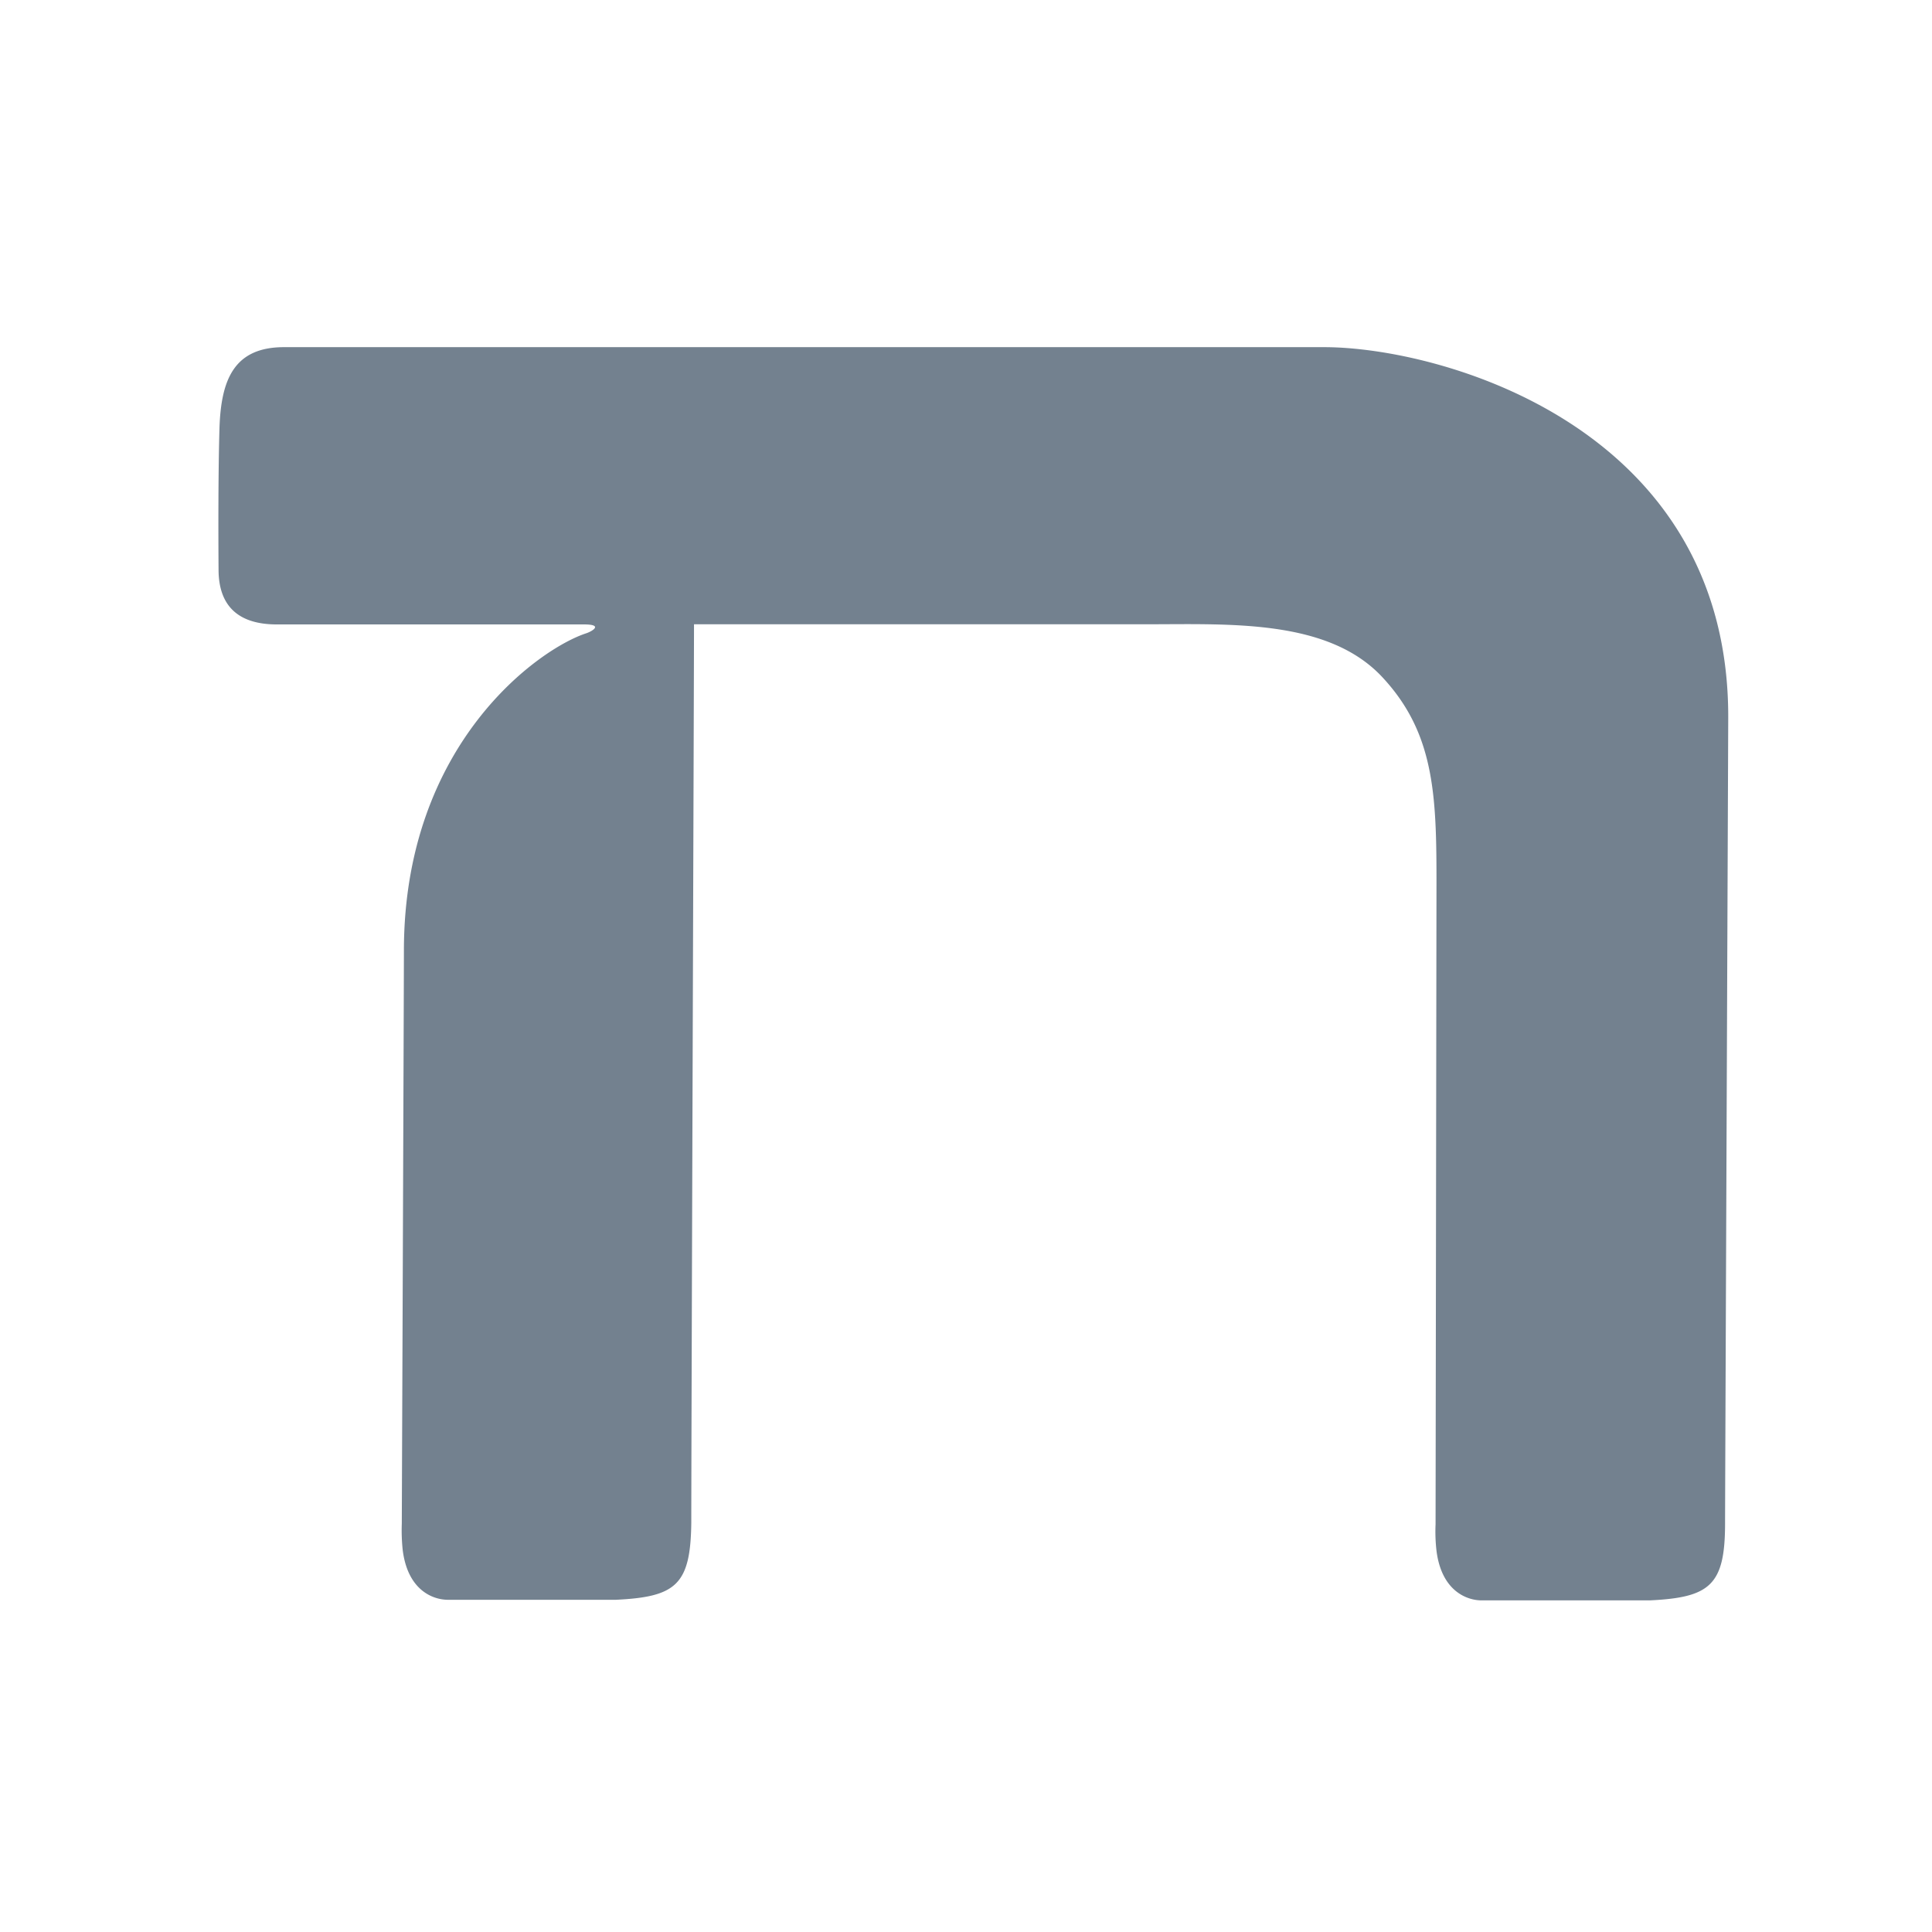 <svg id="Layer_1" data-name="Layer 1" xmlns="http://www.w3.org/2000/svg" viewBox="0 0 128 128"><defs><style>.cls-1{fill:#73818f;}</style></defs><title>icon-submenu-header_ecom</title><path class="cls-1" d="M87.72,23H18.82c-3.33,0-4.18,2.17-4.28,5.39-.08,2.73-.08,6.61-.06,9.34,0,2.54,1.44,3.64,3.86,3.64H38.69c1.29,0,.57.44.17.58-3.11,1-12.08,7.29-12.1,21,0,2.41-.14,38-.14,38a12.27,12.27,0,0,0,.06,1.74c.33,2.67,2,3.3,3,3.3h10.2l.92,0c4-.19,4.95-1,5-5.1,0-5.77.18-56.28.18-59.53l30,0c5.49,0,12-.36,15.6,3.5S95.18,53,95.17,59.28c0,.1-.06,41.71-.06,41.71a11,11,0,0,0,.06,1.74c.33,2.67,2,3.3,3,3.3h10.19l.93,0c4-.19,5-1,5-5.1,0-1.43.2-50.43.21-53.41C114.53,28.22,95.4,23,87.72,23"/></svg>